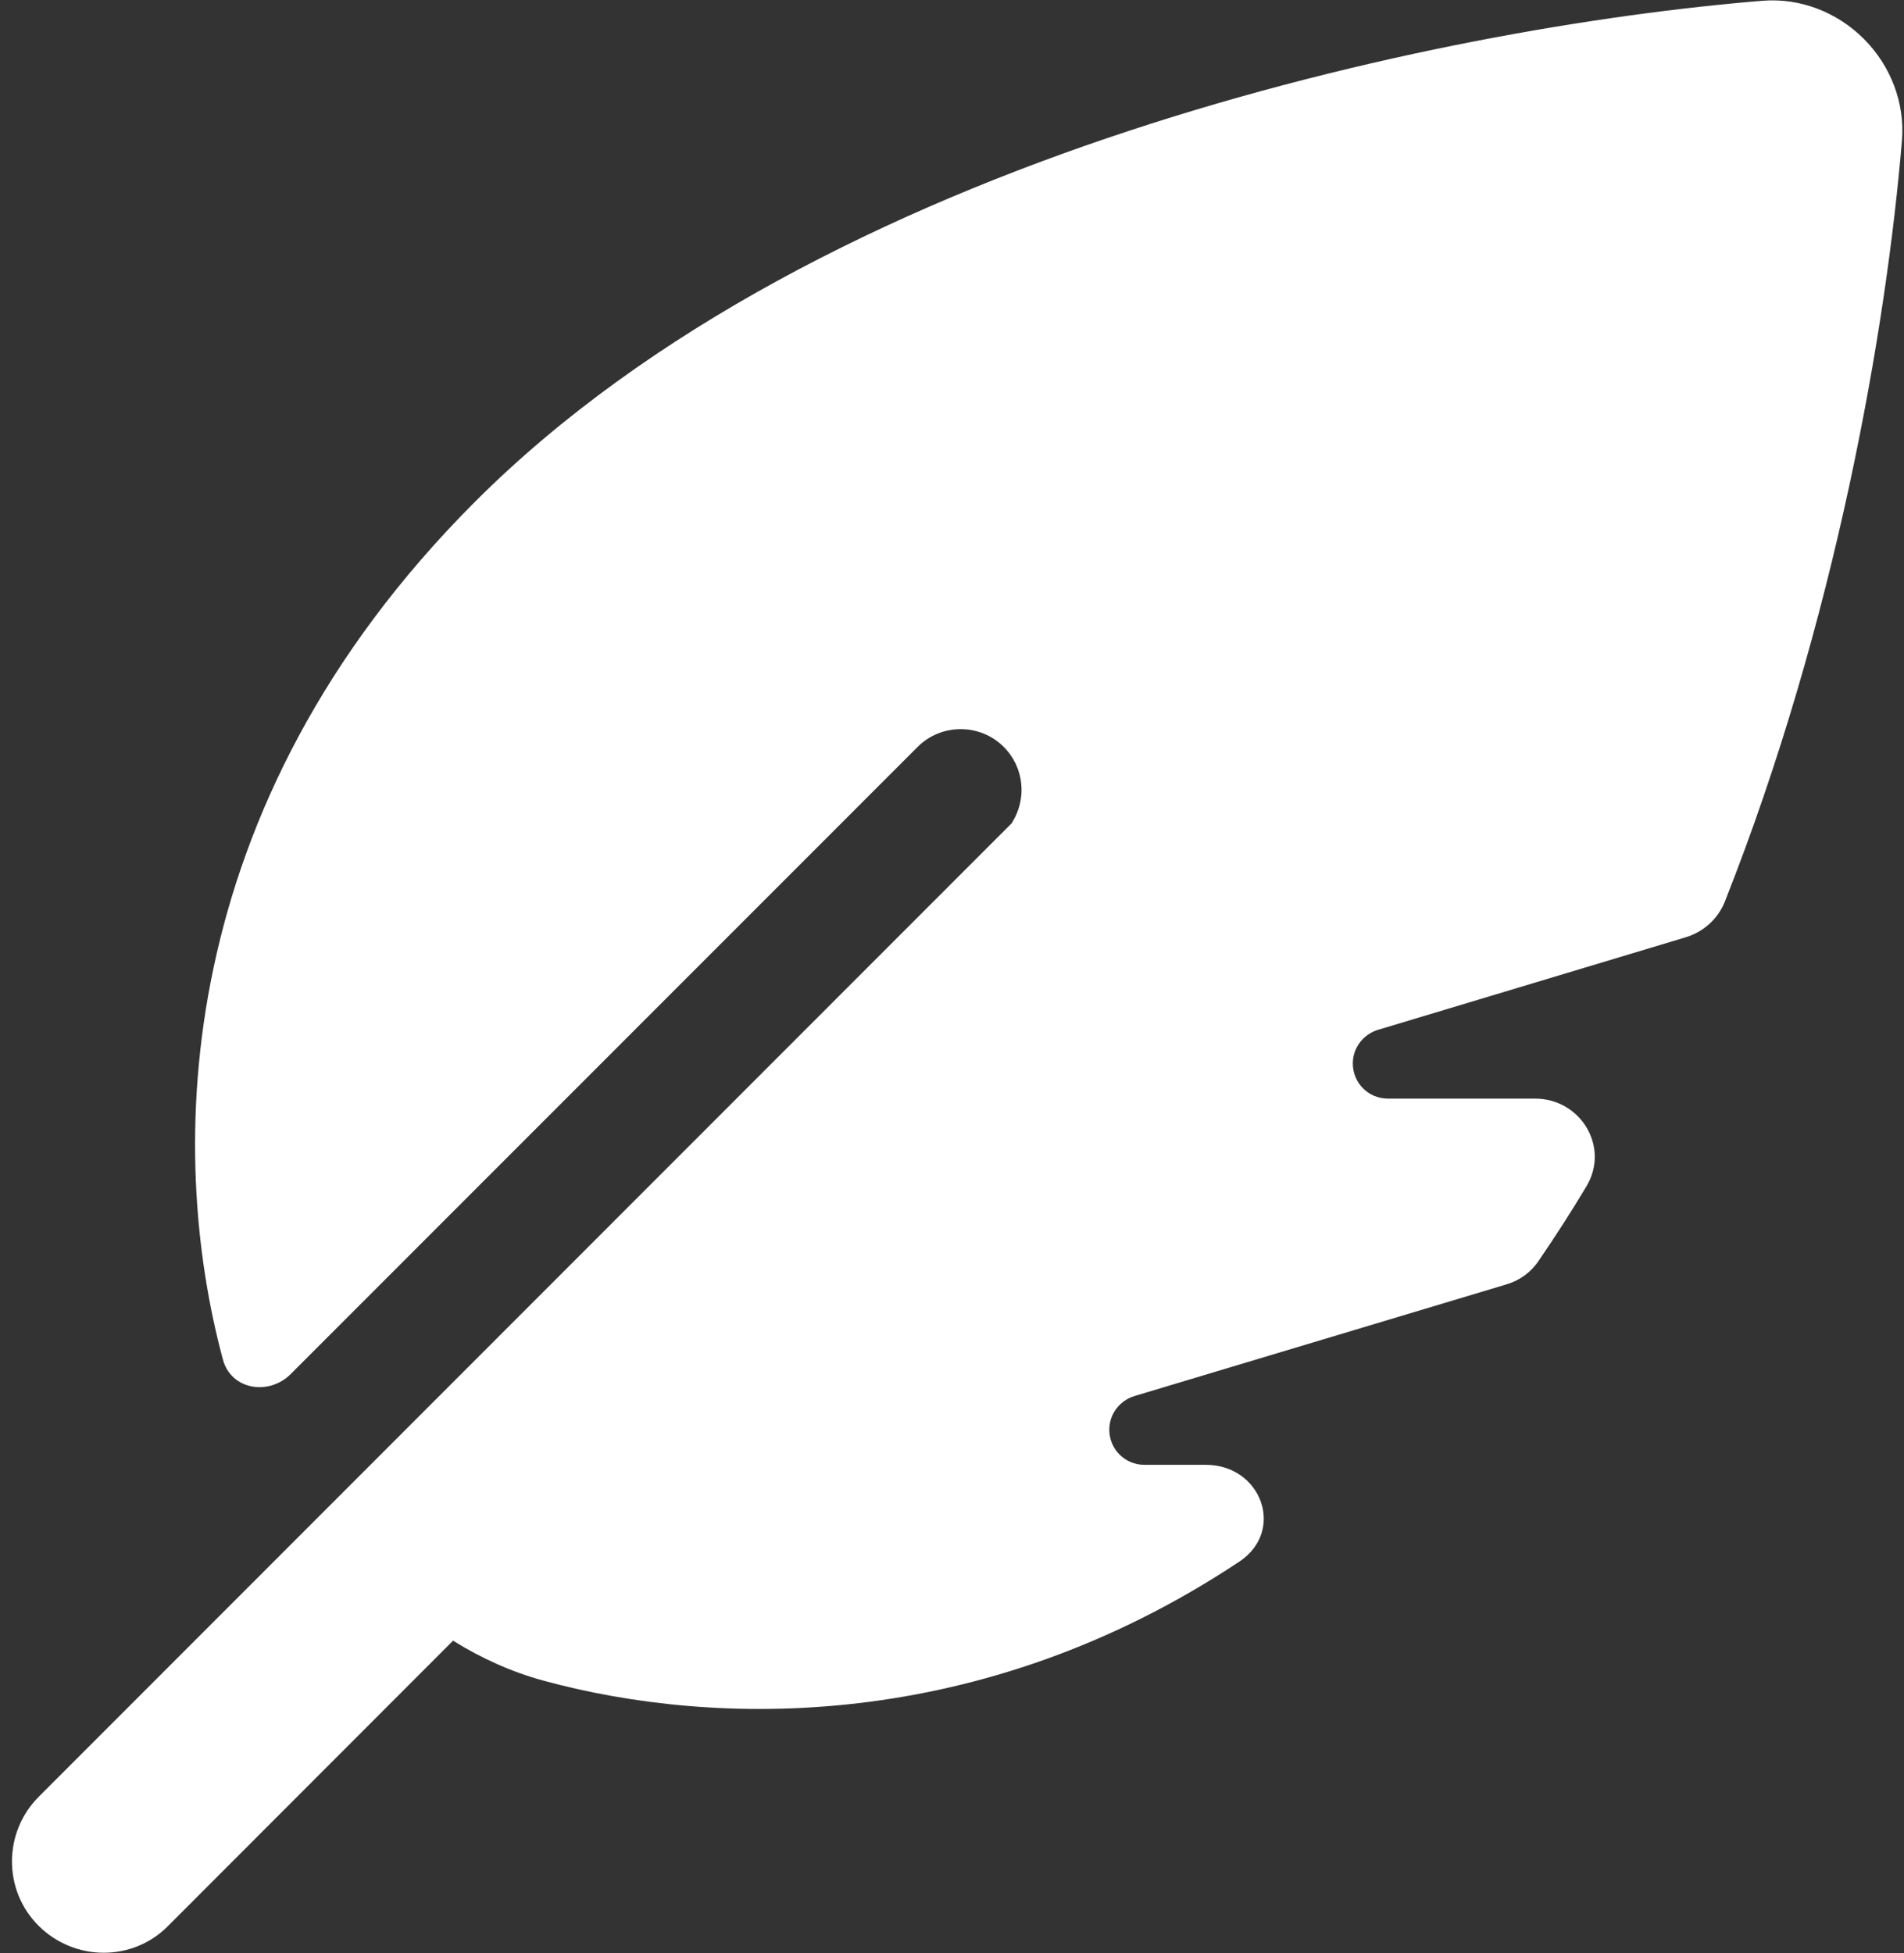 <svg width="39" height="40" viewBox="0 0 39 40" fill="none" xmlns="http://www.w3.org/2000/svg">
<rect x="0" y="0" width="39" height="40" fill="#333333" stroke="none"/>
<path d="M20.739 16.844L0.795 36.797C0.062 37.531 0.062 38.719 0.795 39.445C1.529 40.172 2.716 40.18 3.442 39.445L9.28 33.602C9.858 33.961 10.475 34.242 11.138 34.422C14.635 35.375 20.076 35.508 25.384 31.984C26.336 31.352 25.837 30 24.697 30H23.44C23.042 30 22.722 29.68 22.722 29.281C22.722 28.961 22.933 28.688 23.23 28.594L30.856 26.305C31.121 26.227 31.355 26.062 31.512 25.828C31.855 25.328 32.183 24.82 32.495 24.297C32.979 23.492 32.378 22.5 31.441 22.5H28.428C28.03 22.5 27.71 22.18 27.71 21.781C27.71 21.461 27.921 21.188 28.218 21.094L34.532 19.195C34.892 19.086 35.188 18.82 35.329 18.469C37.6 12.734 38.638 6.727 38.958 2.875C39.021 2.102 38.724 1.344 38.178 0.797C37.631 0.25 36.874 -0.047 36.101 0.016C29.56 0.547 16.837 3.164 9.725 10.281C3.473 16.539 3.426 23.617 4.566 27.844C4.73 28.461 5.502 28.594 5.955 28.141L18.796 15.297C19.28 14.812 20.076 14.812 20.56 15.297C20.981 15.719 21.036 16.359 20.732 16.844H20.739Z" fill="white"/>
</svg>

